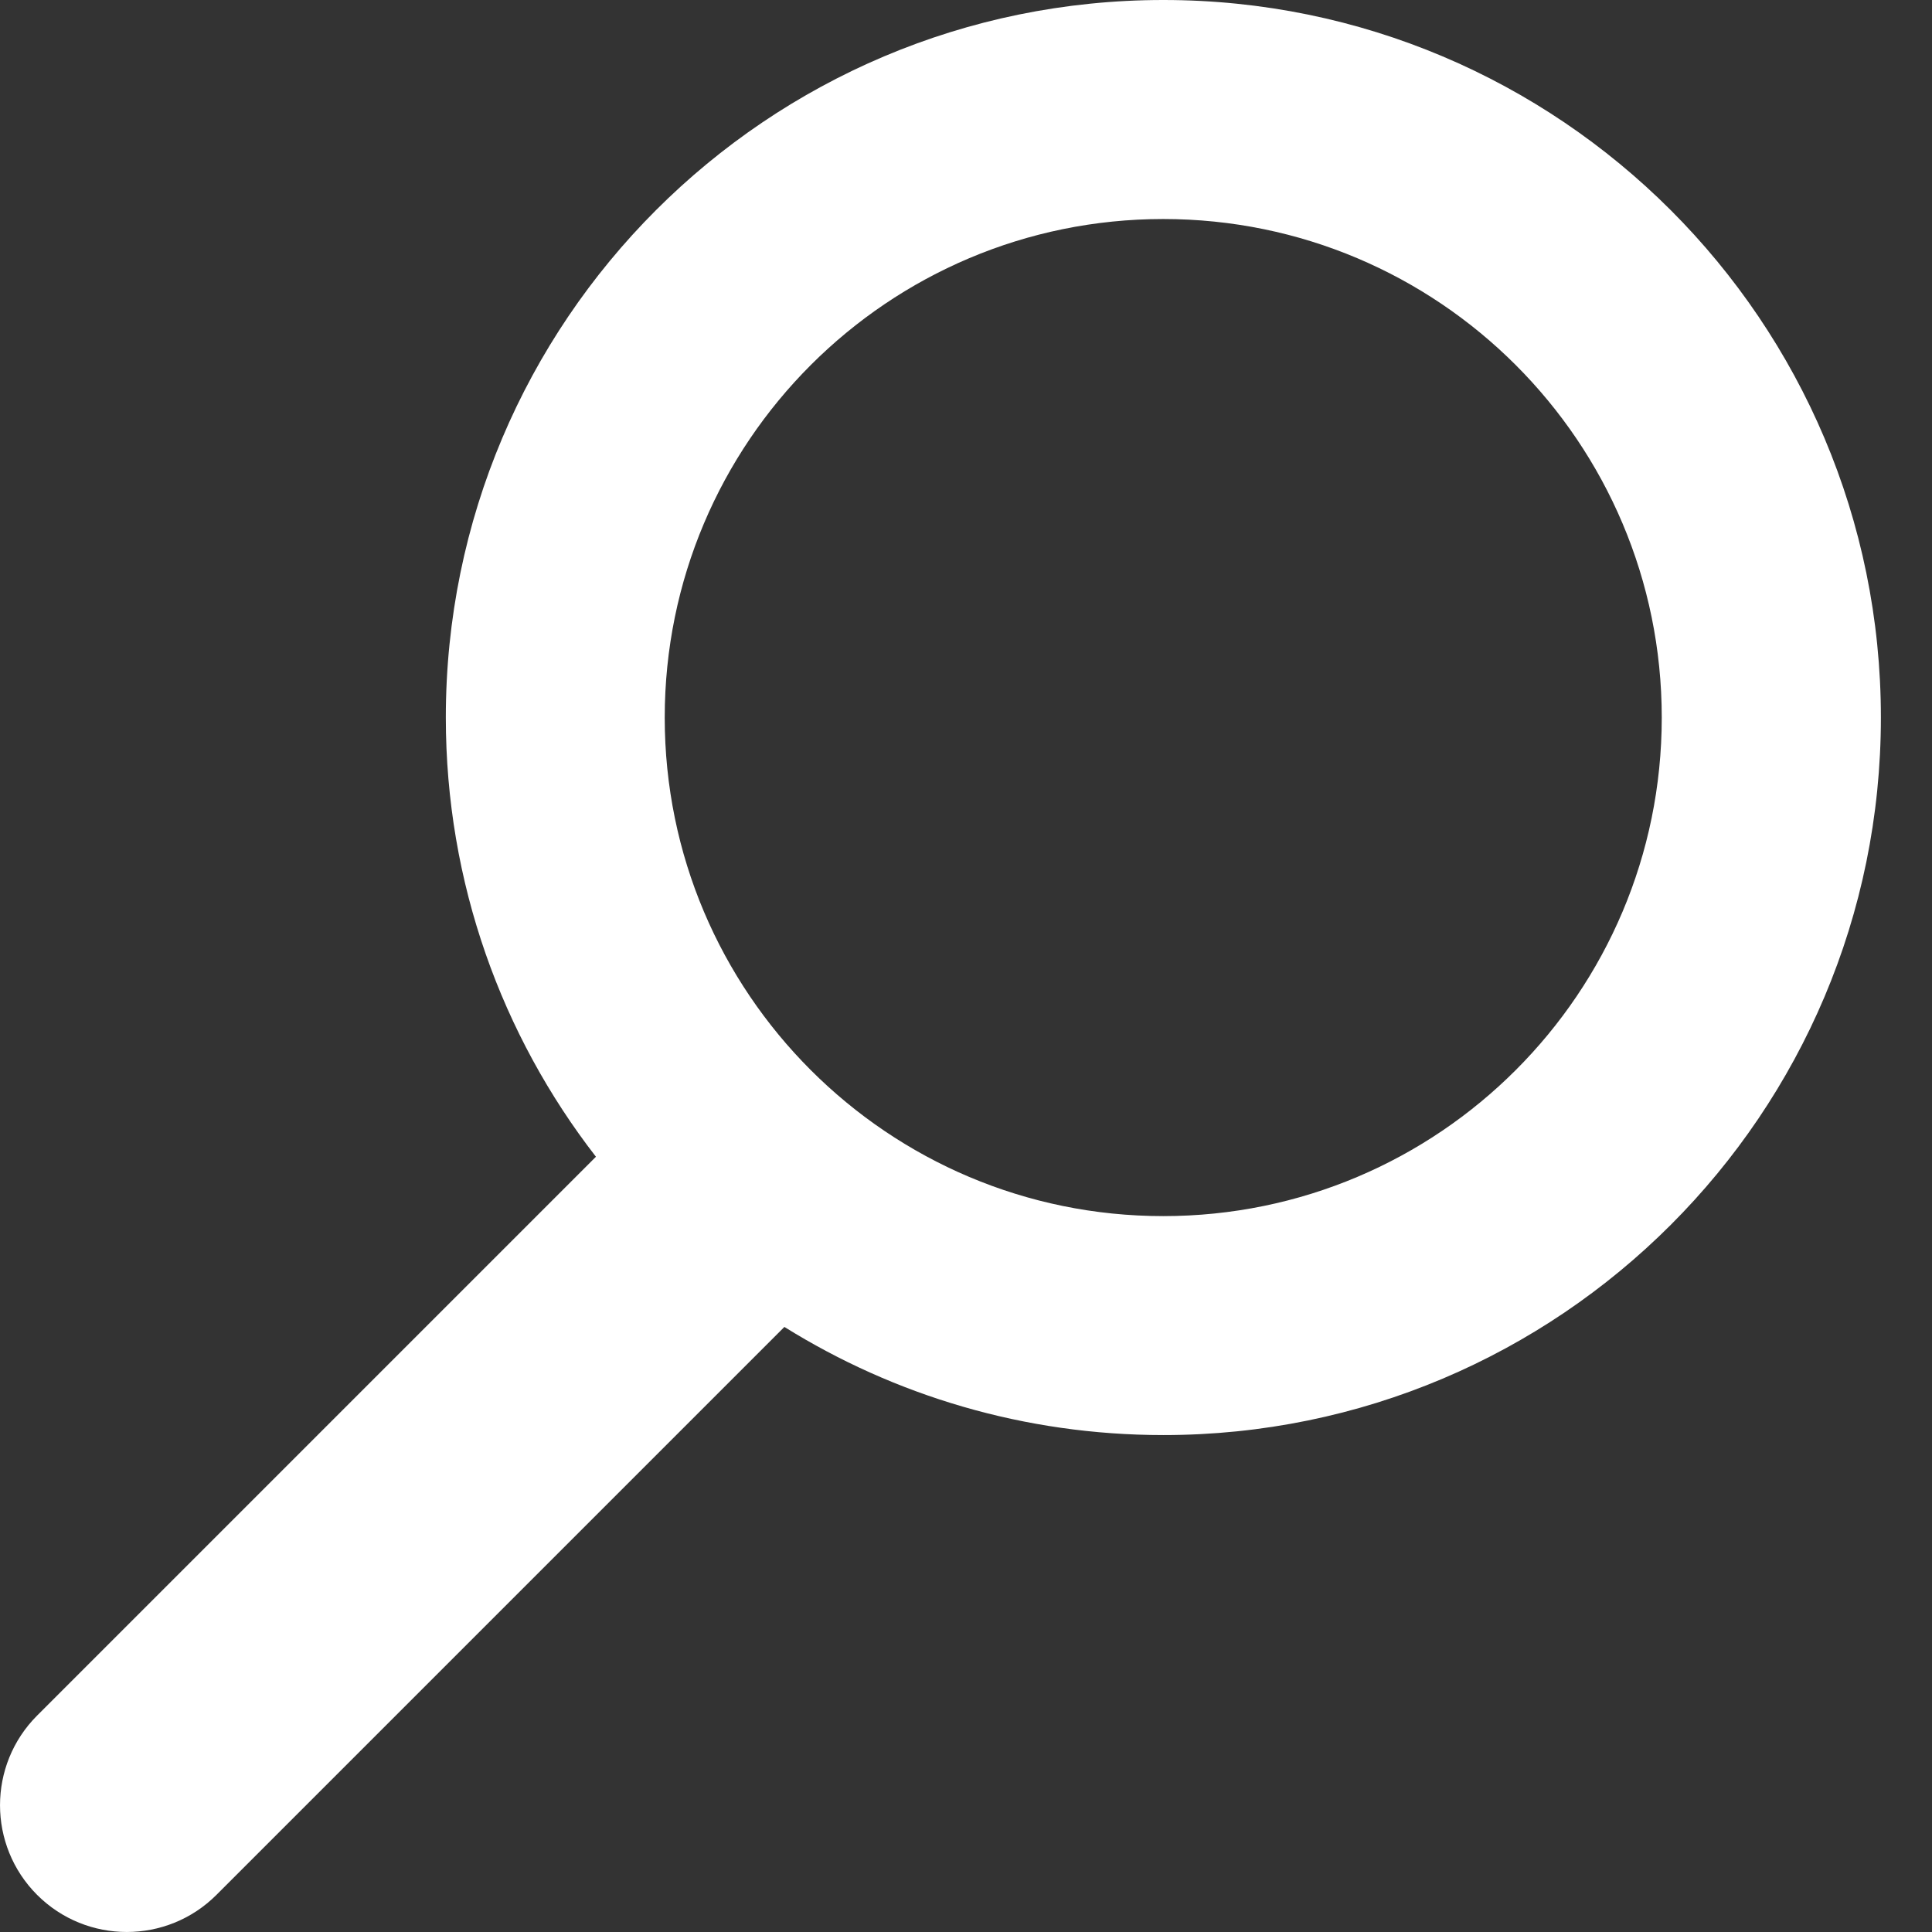 <svg width="33" height="33" viewBox="0 0 33 33" fill="none" xmlns="http://www.w3.org/2000/svg">
<rect x="0" y="0" width="33" height="33" fill="#333333" stroke="none"/>
<path fill-rule="evenodd" clip-rule="evenodd" 
d="M32.127 12.256C32.127 19.024 26.64 24.512 19.871 24.512C17.495 24.512 15.276 23.835 13.398 22.665L3.697 32.366C2.851 33.211 1.48 33.211 0.634 32.366C-0.211 31.52 -0.211 30.149 0.634 29.303L10.179 19.758C8.572 17.685 7.615 15.082 7.615 12.256C7.615 5.487 13.102 0 19.871 0C26.64 0 32.127 5.487 32.127 12.256ZM28.384 12.257C28.384 16.959 24.572 20.772 19.869 20.772C15.167 20.772 11.354 16.959 11.354 12.257C11.354 7.554 15.167 3.741 19.869 3.741C24.572 3.741 28.384 7.554 28.384 12.257Z" 
fill="#ffffff"/>
</svg>
